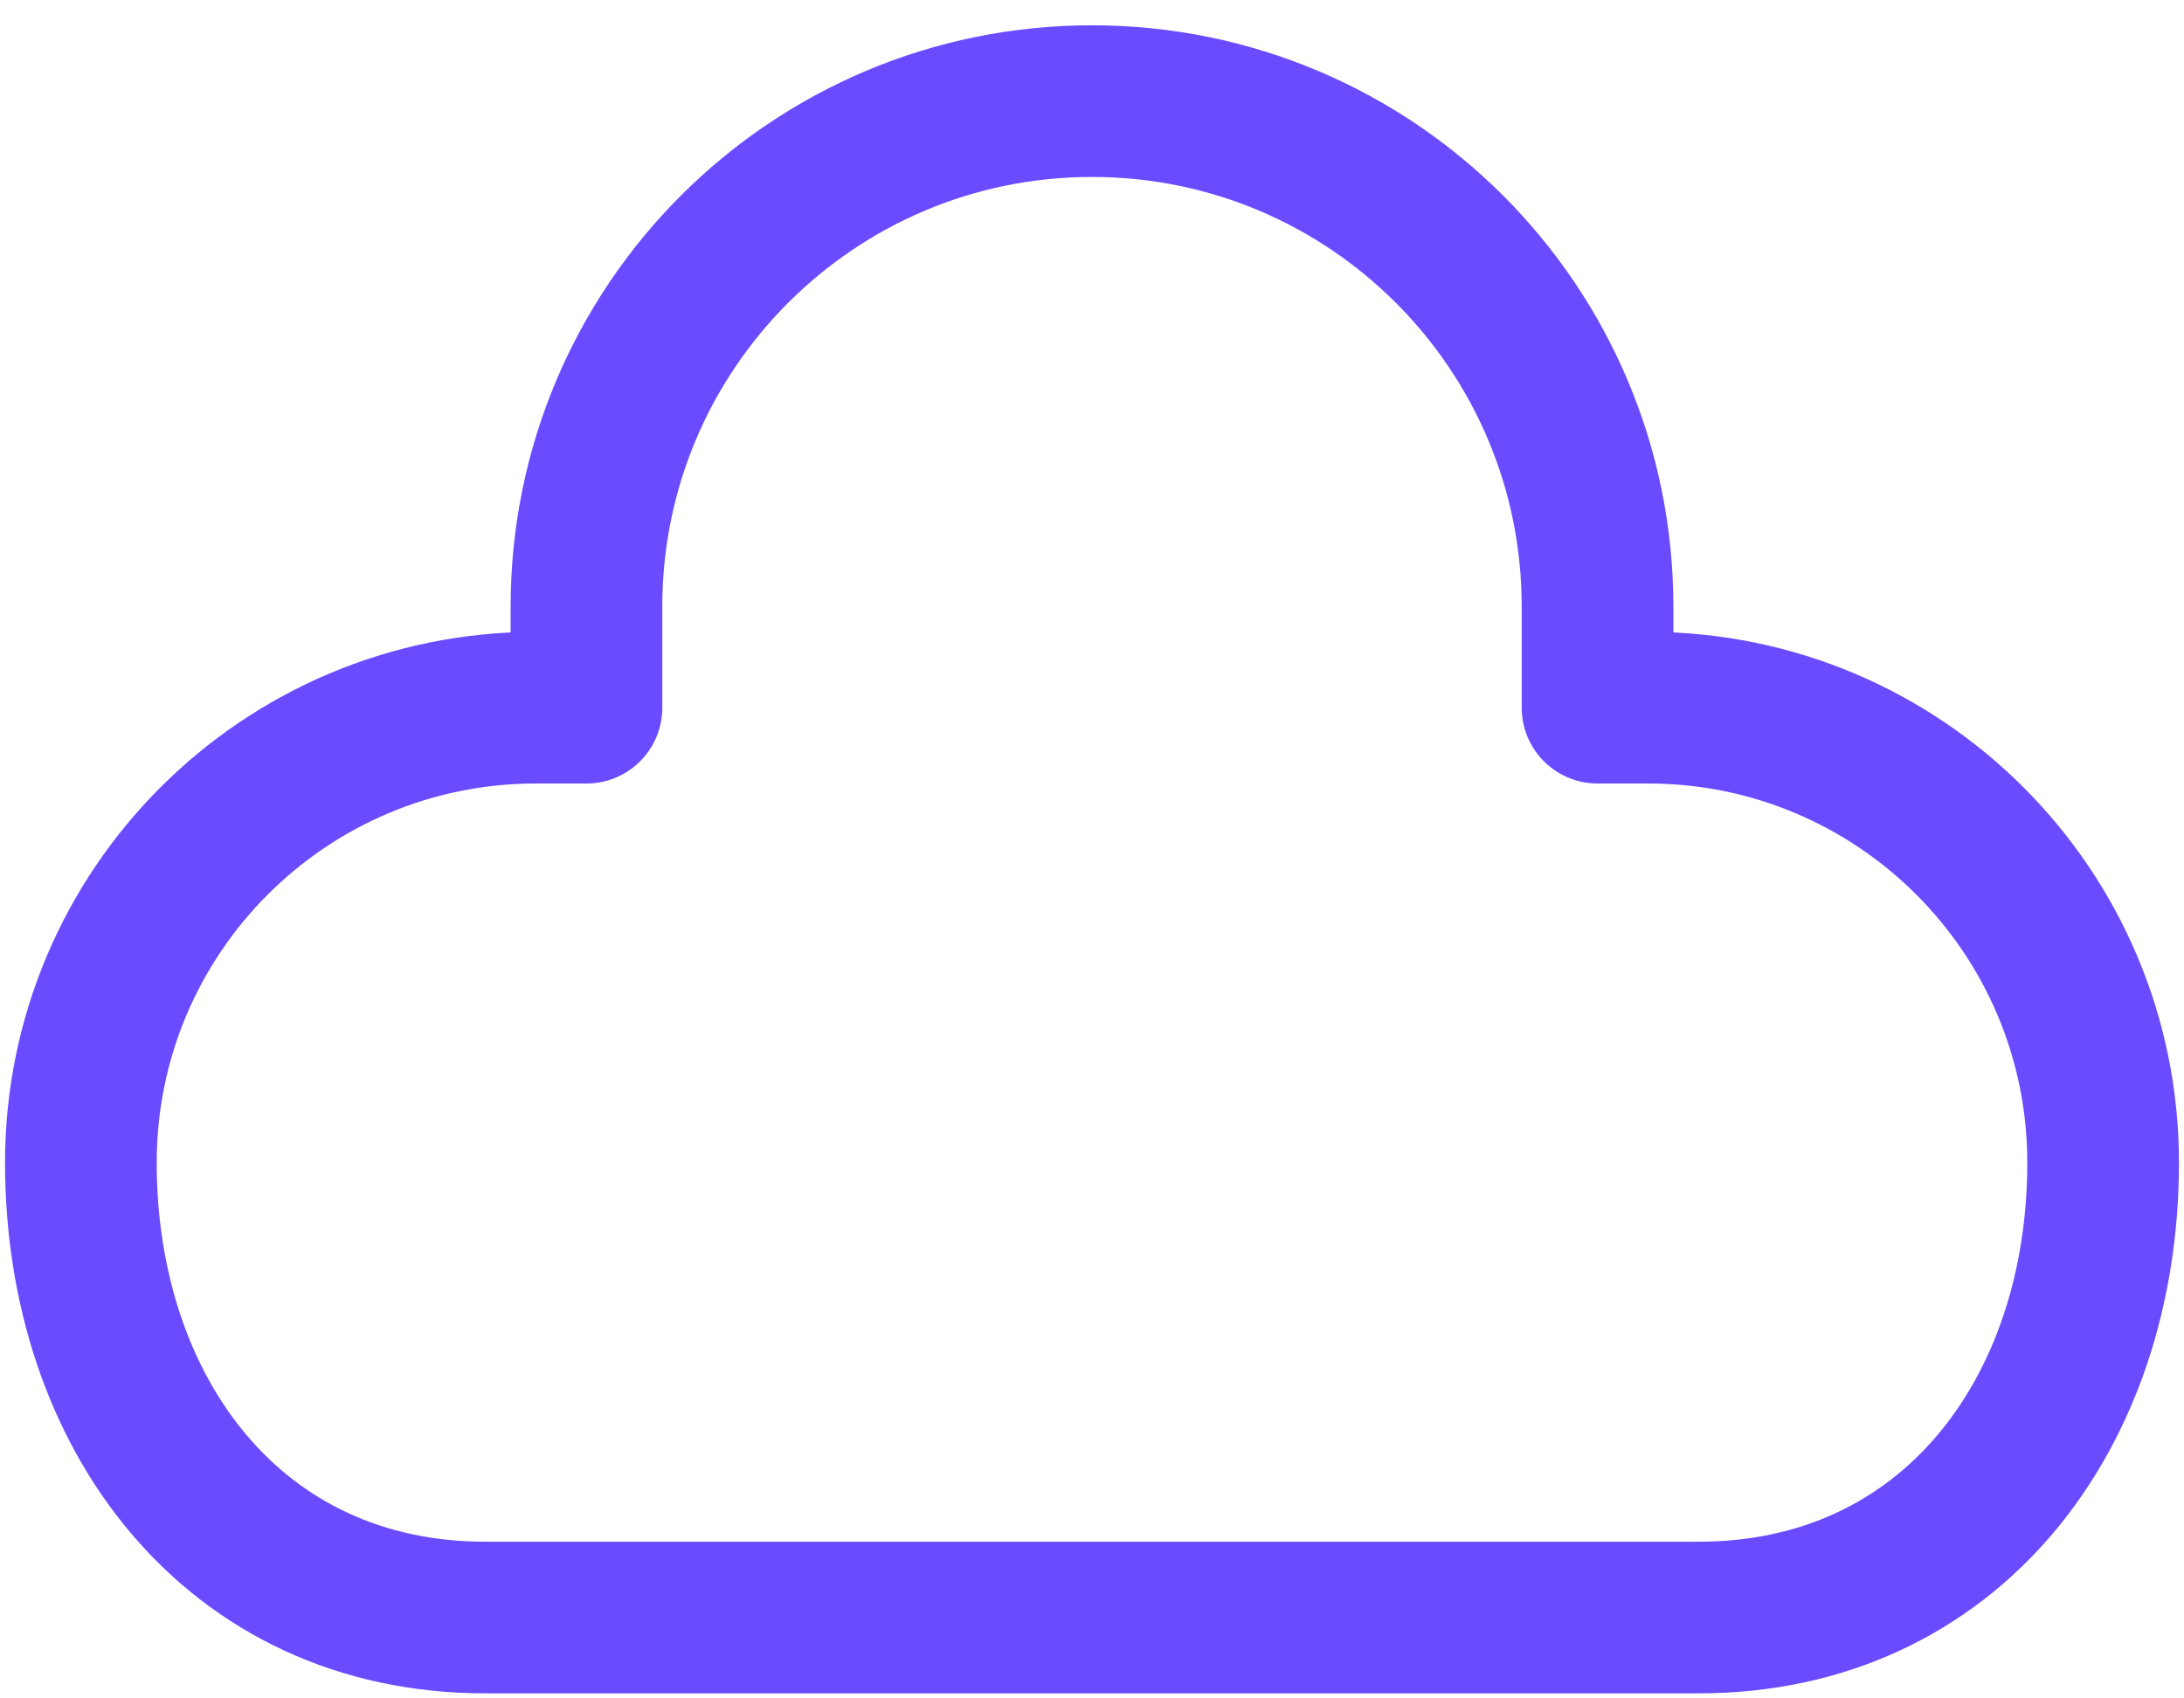 <svg width="36" height="28" viewBox="0 0 36 28" fill="none" xmlns="http://www.w3.org/2000/svg">
<path d="M9.667 11.667H8.833C4.691 11.667 1.333 15.025 1.333 19.167C1.333 23.309 3.858 26.667 8 26.667H28C32.142 26.667 34.667 23.309 34.667 19.167C34.667 15.025 31.309 11.667 27.167 11.667H26.333V10C26.333 5.398 22.602 1.667 18 1.667C13.398 1.667 9.667 5.398 9.667 10V11.667Z" stroke="#6A4BFF" stroke-width="2.5" stroke-linecap="round" stroke-linejoin="round"/>
</svg>
